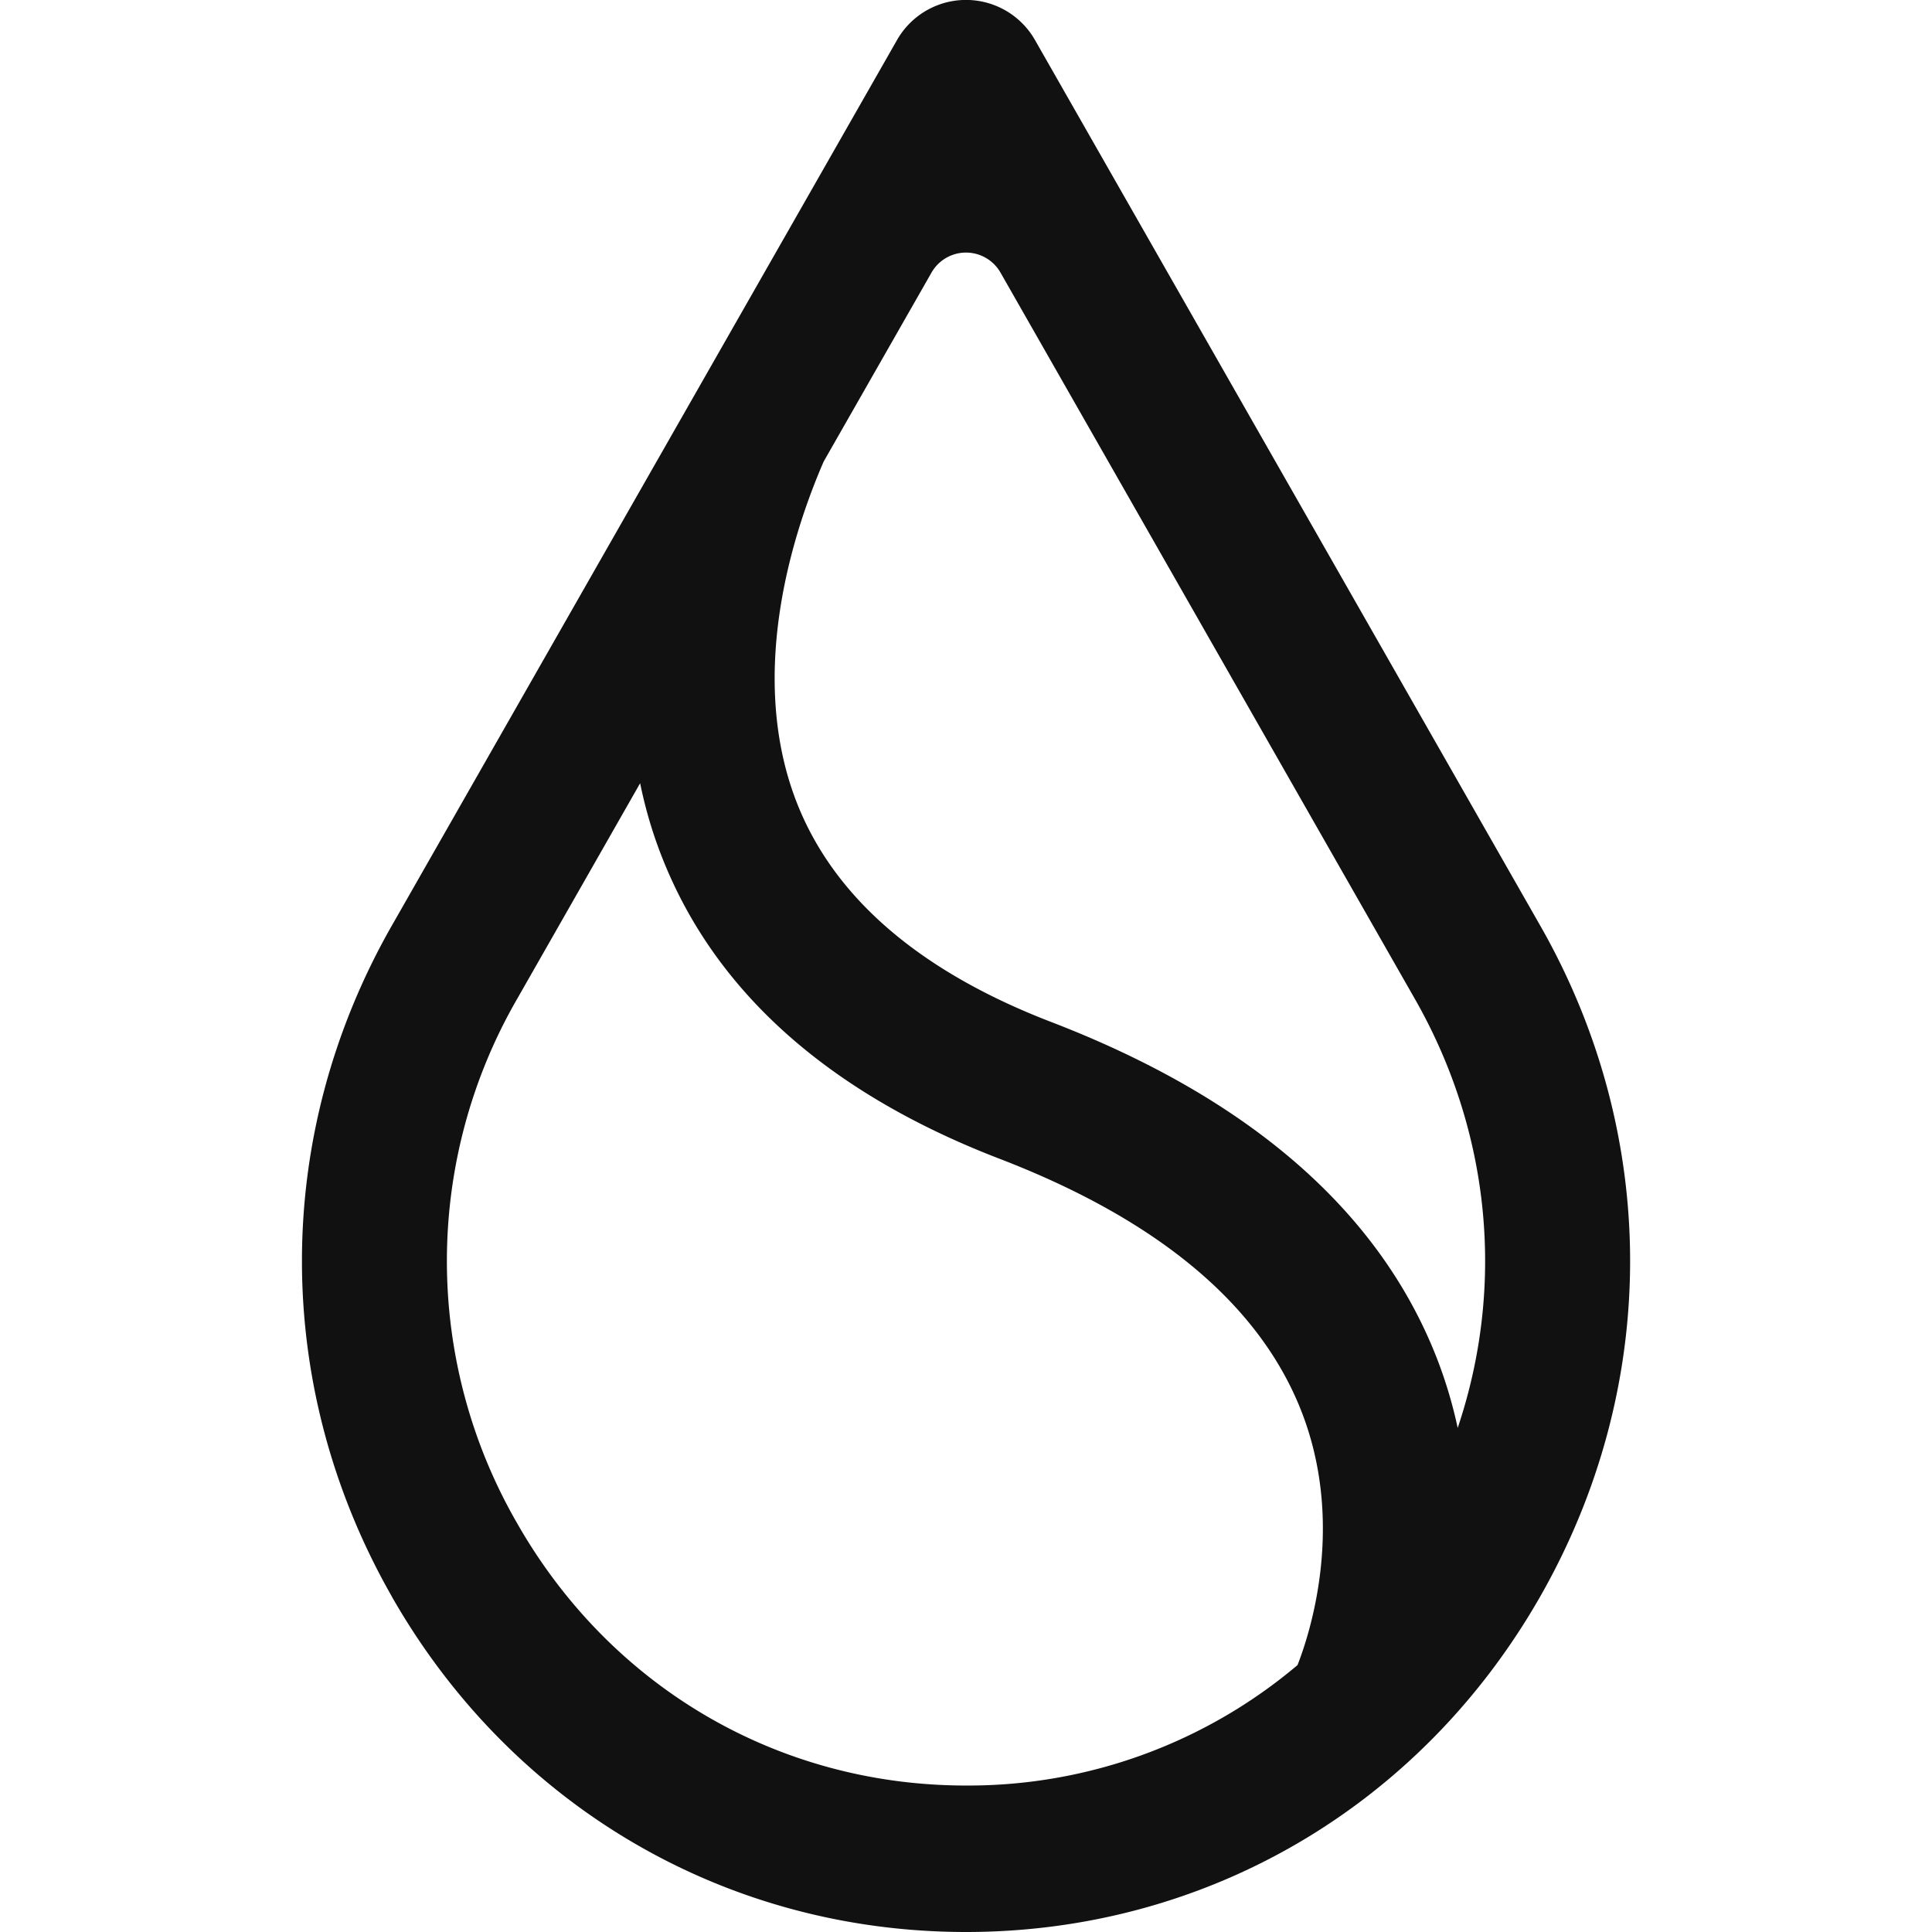<svg width="32" height="32" viewBox="0 0 32 32" fill="none" xmlns="http://www.w3.org/2000/svg"><path d="M6.489 26.443C8.474 29.923 12.029 32 16 32c3.97 0 7.525-2.077 9.511-5.557 1.985-3.479 1.985-7.633 0-11.112L17.146.669a1.315 1.315 0 00-2.292 0L6.49 15.331c-1.985 3.479-1.985 7.633 0 11.112zm7.154-18.799l1.784-3.126a.658.658 0 011.146 0l6.861 12.026c1.261 2.21 1.498 4.767.71 7.107a7.528 7.528 0 00-.35-1.167c-.949-2.42-3.092-4.288-6.371-5.552-2.255-.865-3.695-2.138-4.28-3.784-.753-2.12.034-4.433.5-5.504zm-3.04 5.33c.066.324.154.648.268.972.829 2.351 2.745 4.118 5.693 5.25 2.608 1.005 4.284 2.401 4.98 4.15.754 1.894.144 3.731-.053 4.233A8.446 8.446 0 0116 29.574c-3.104 0-5.883-1.623-7.434-4.343a8.686 8.686 0 010-8.687l2.036-3.57z" fill="#111"/></svg>